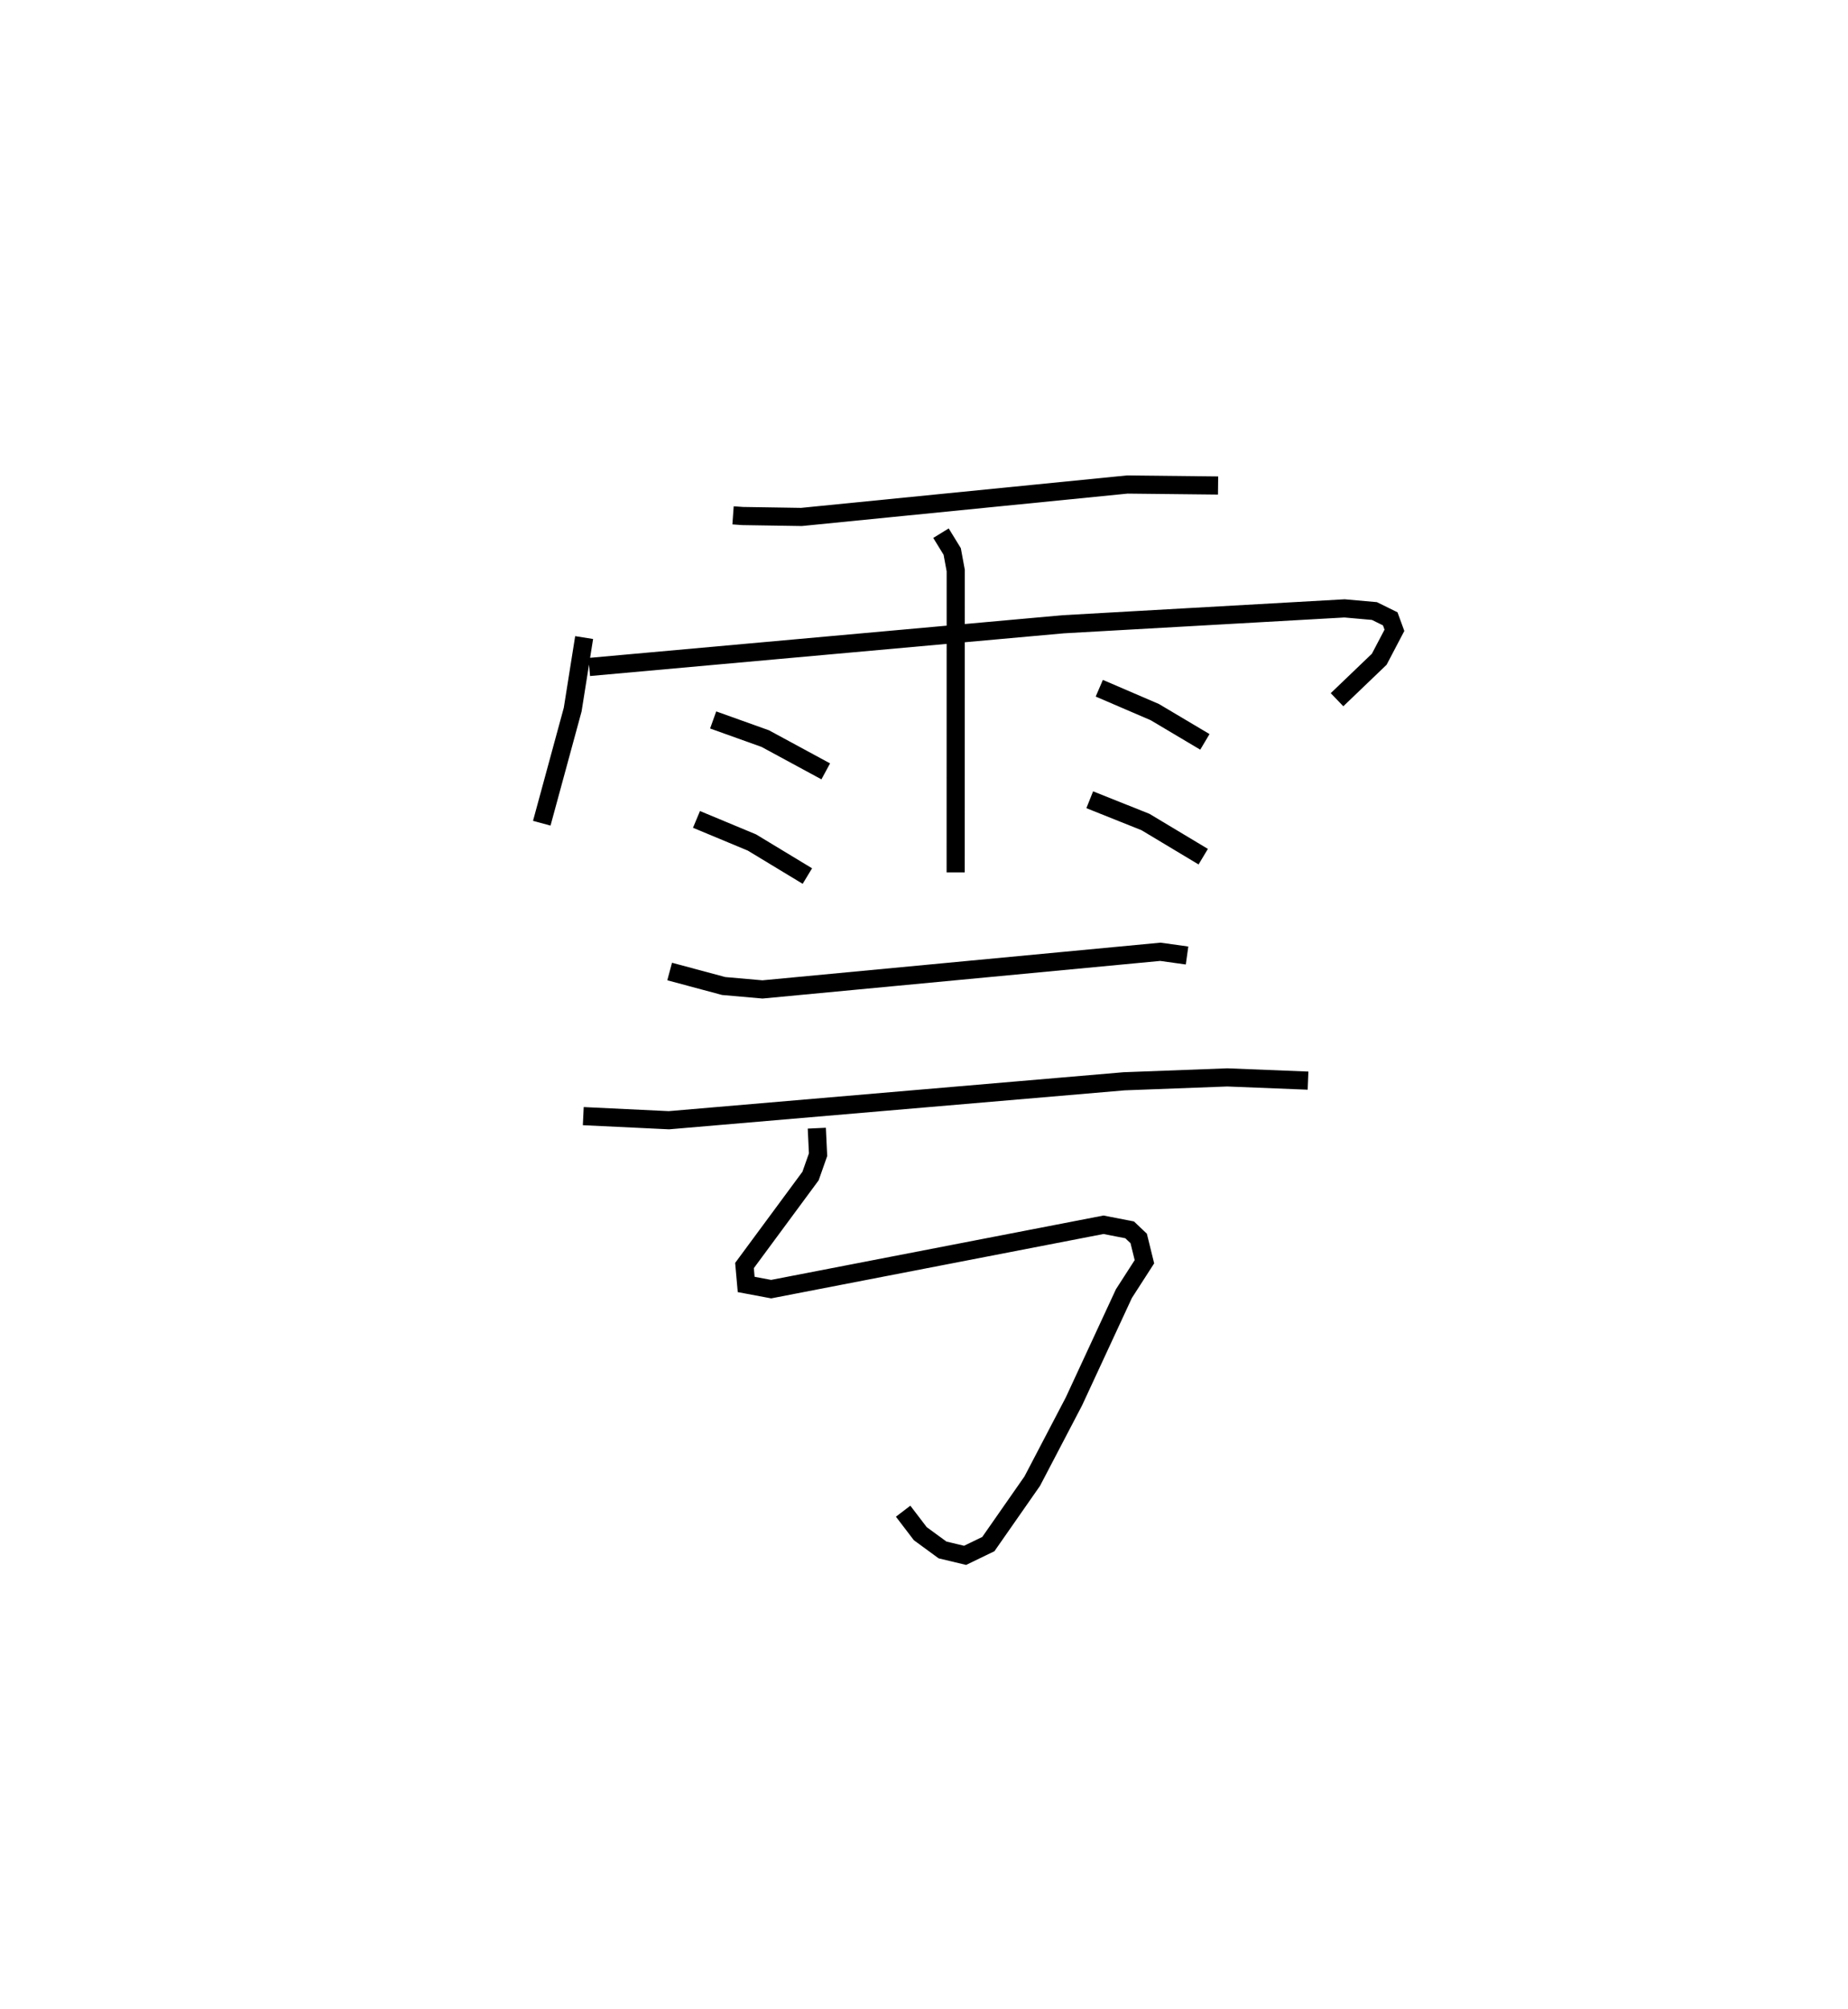 <?xml version="1.0" encoding="utf-8" ?>
<svg baseProfile="full" height="110.701" version="1.1" width="101.861" xmlns="http://www.w3.org/2000/svg" xmlns:ev="http://www.w3.org/2001/xml-events" xmlns:xlink="http://www.w3.org/1999/xlink"><defs /><rect fill="white" height="110.701" width="101.861" x="0" y="0" /><path d="M25,25 m0.0,0.0 m15.405,3.397 l0.53,0.038 3.241,0.051 l17.955,-1.787 5.009,0.054 m-34.943,8.379 l-0.631,3.971 -1.704,6.259 m2.617,-8.609 l26.13,-2.354 15.503,-0.875 l1.645,0.146 0.872,0.43 l0.231,0.632 -0.837,1.595 l-2.327,2.23 m-21.83,-9.177 l0.619,1.008 0.194,1.051 l-0.003,16.632 m-13.367,-8.399 l2.87,1.027 3.336,1.806 m-7.125,2.647 l3.055,1.272 3.057,1.85 m16.09,-10.35 l3.061,1.316 2.76,1.64 m-6.347,3.189 l3.072,1.227 3.183,1.91 m-29.41,6.328 l2.977,0.799 2.139,0.188 l21.933,-2.074 1.47,0.205 m-33.28,8.851 l4.72,0.226 25.088,-2.146 l5.69,-0.214 4.45,0.178 m-27.076,2.62 l0.069,1.461 -0.414,1.175 l-3.641,4.932 0.093,1.043 l1.377,0.258 18.318,-3.547 l1.44,0.28 0.5,0.474 l0.316,1.284 -1.131,1.756 l-2.754,5.939 -2.298,4.394 l-2.42,3.469 -1.282,0.62 l-1.245,-0.298 -1.225,-0.897 l-0.945,-1.238 " fill="none" stroke="black" stroke-width="1" /></svg>
